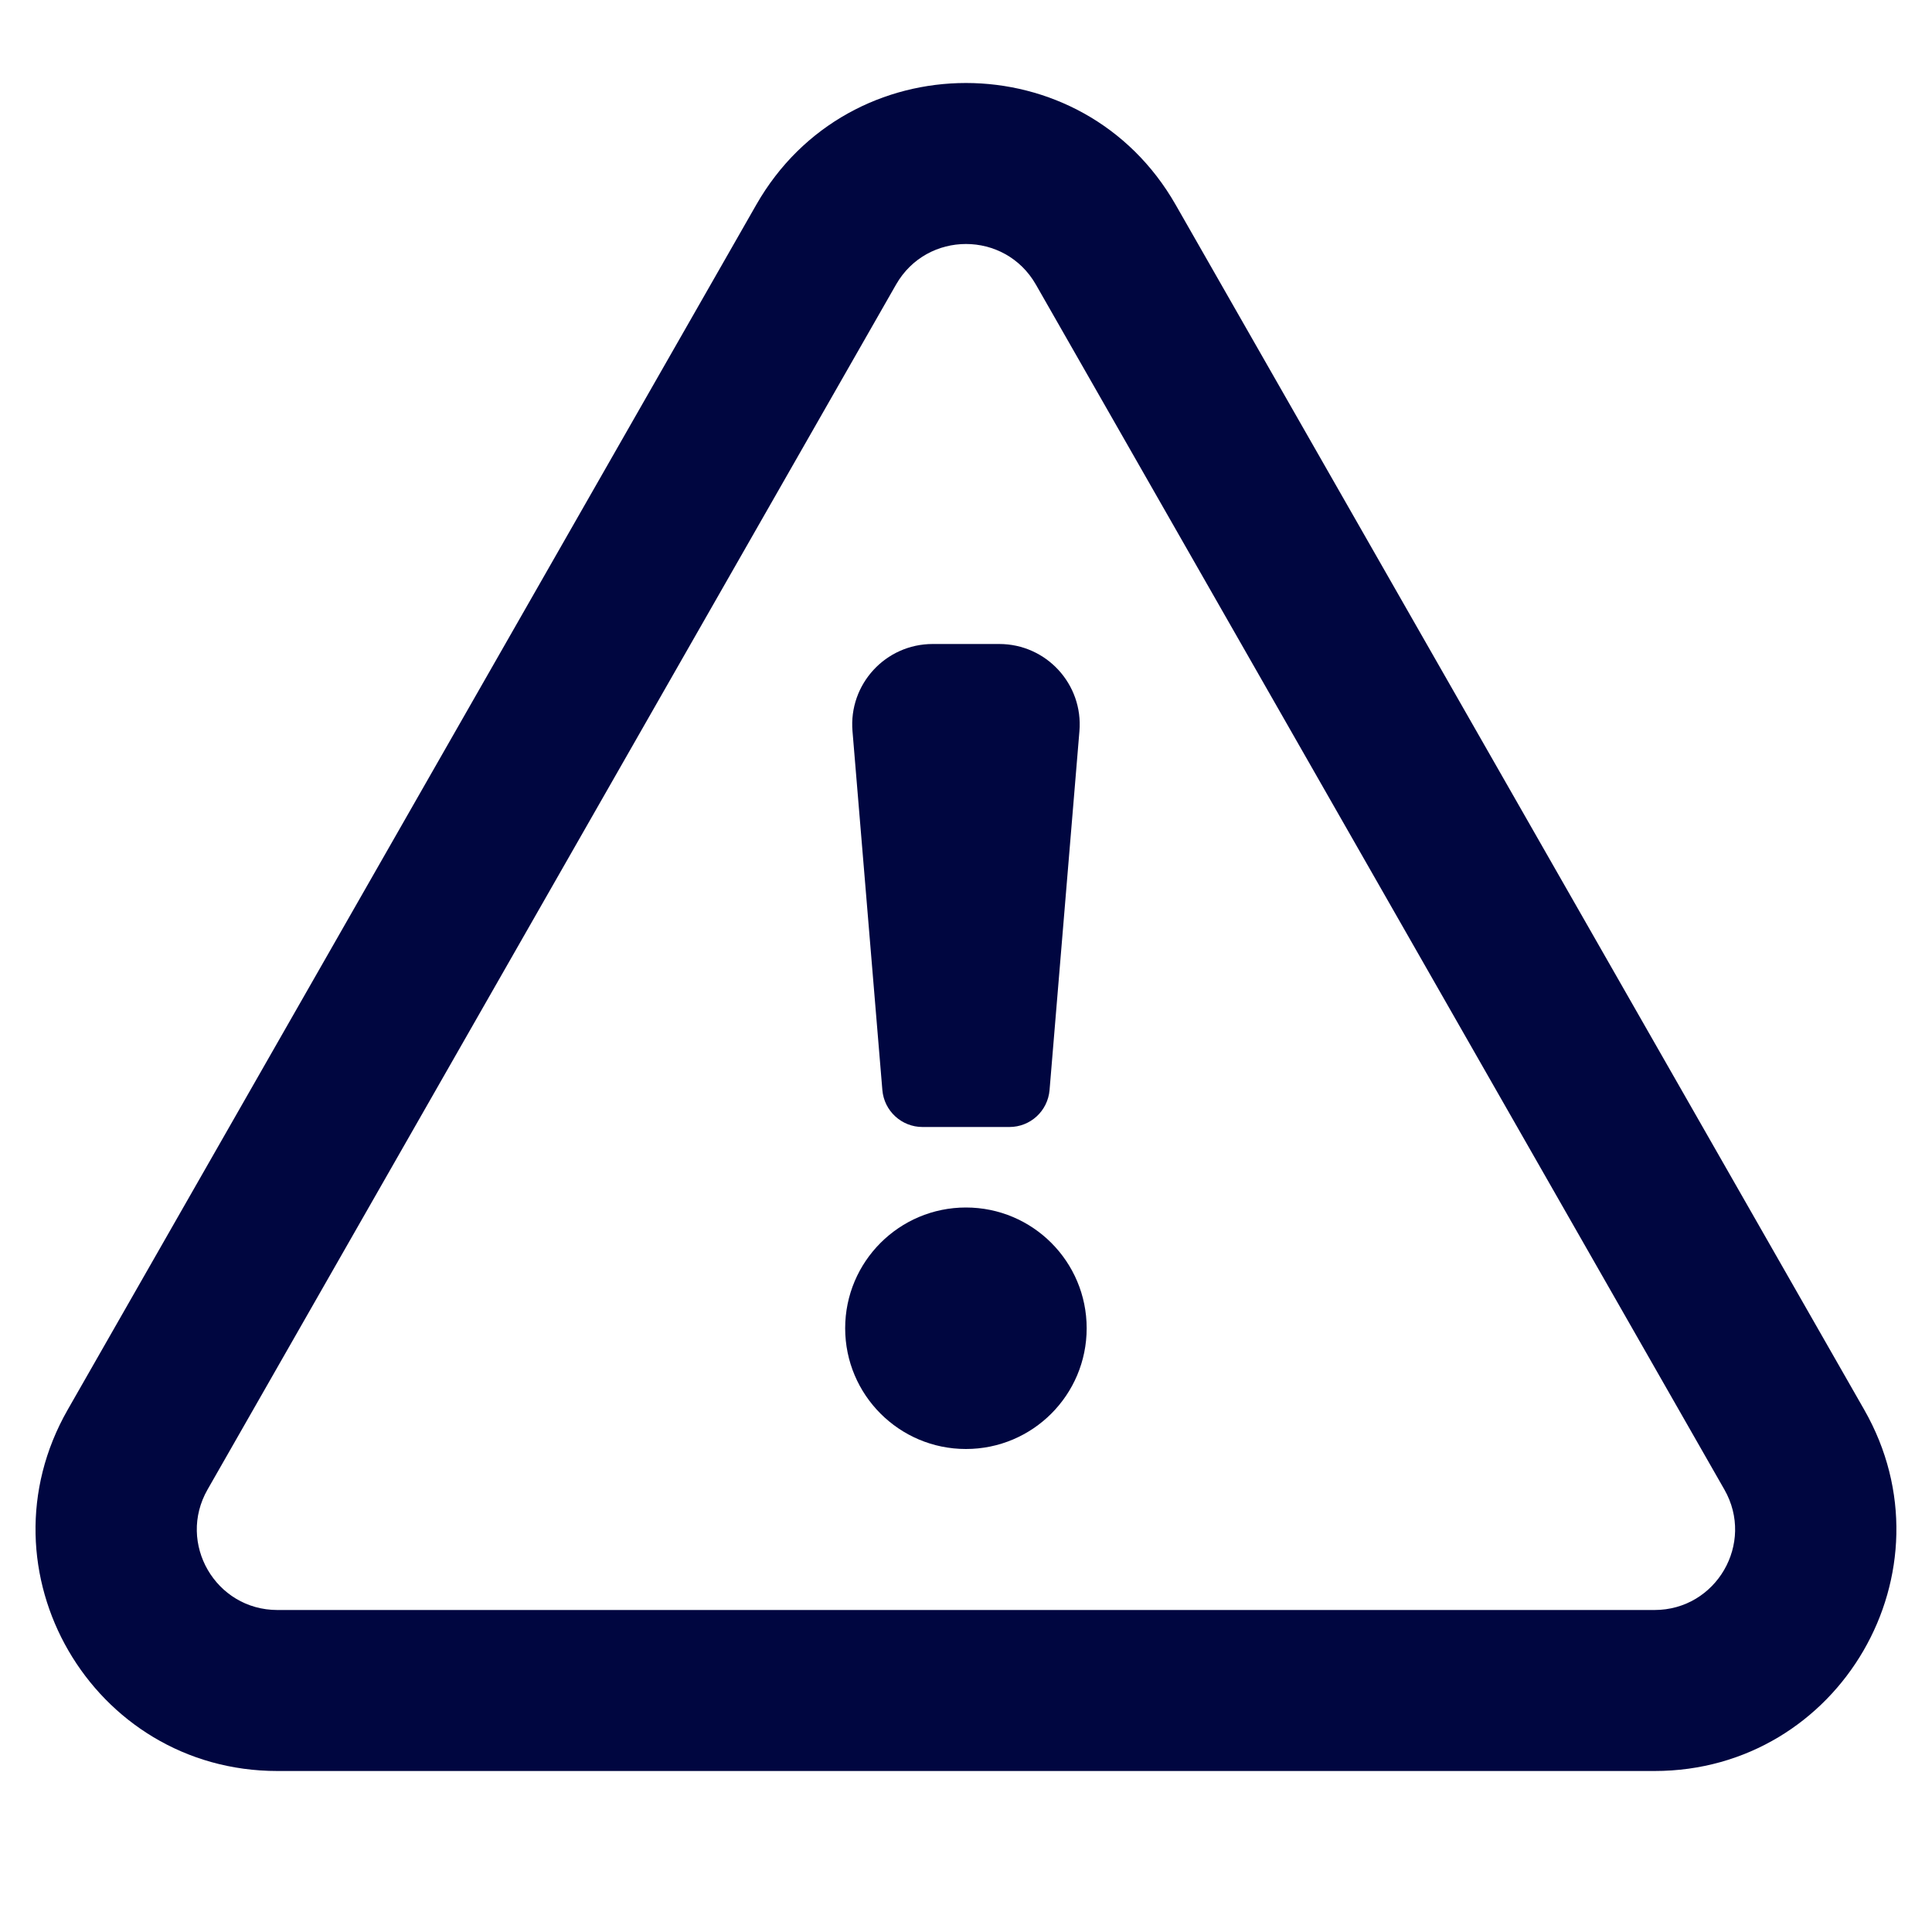 <svg width="24" height="24" viewBox="0 0 24 24" fill="none" xmlns="http://www.w3.org/2000/svg">
<path d="M13.499 16.5C13.499 17.328 12.828 18 11.999 18C11.171 18 10.499 17.328 10.499 16.5C10.499 15.672 11.171 15 11.999 15C12.828 15 13.499 15.672 13.499 16.5Z" fill="#000640"/>
<path d="M11.586 8C11.001 8 10.541 8.5 10.59 9.083L10.961 13.541C10.983 13.801 11.2 14 11.46 14H12.539C12.8 14 13.016 13.801 13.038 13.541L13.409 9.083C13.458 8.5 12.998 8 12.413 8H11.586Z" fill="#000640"/>
<path fill-rule="evenodd" clip-rule="evenodd" d="M9.395 2.543C10.546 0.527 13.453 0.527 14.604 2.543L23.158 17.512C24.301 19.512 22.857 22 20.553 22H3.446C1.142 22 -0.302 19.512 0.841 17.512L9.395 2.543ZM12.868 3.535C12.484 2.863 11.515 2.863 11.131 3.535L2.578 18.504C2.197 19.171 2.678 20 3.446 20H20.553C21.321 20 21.802 19.171 21.421 18.504L12.868 3.535Z" fill="#000640"/>
</svg>
